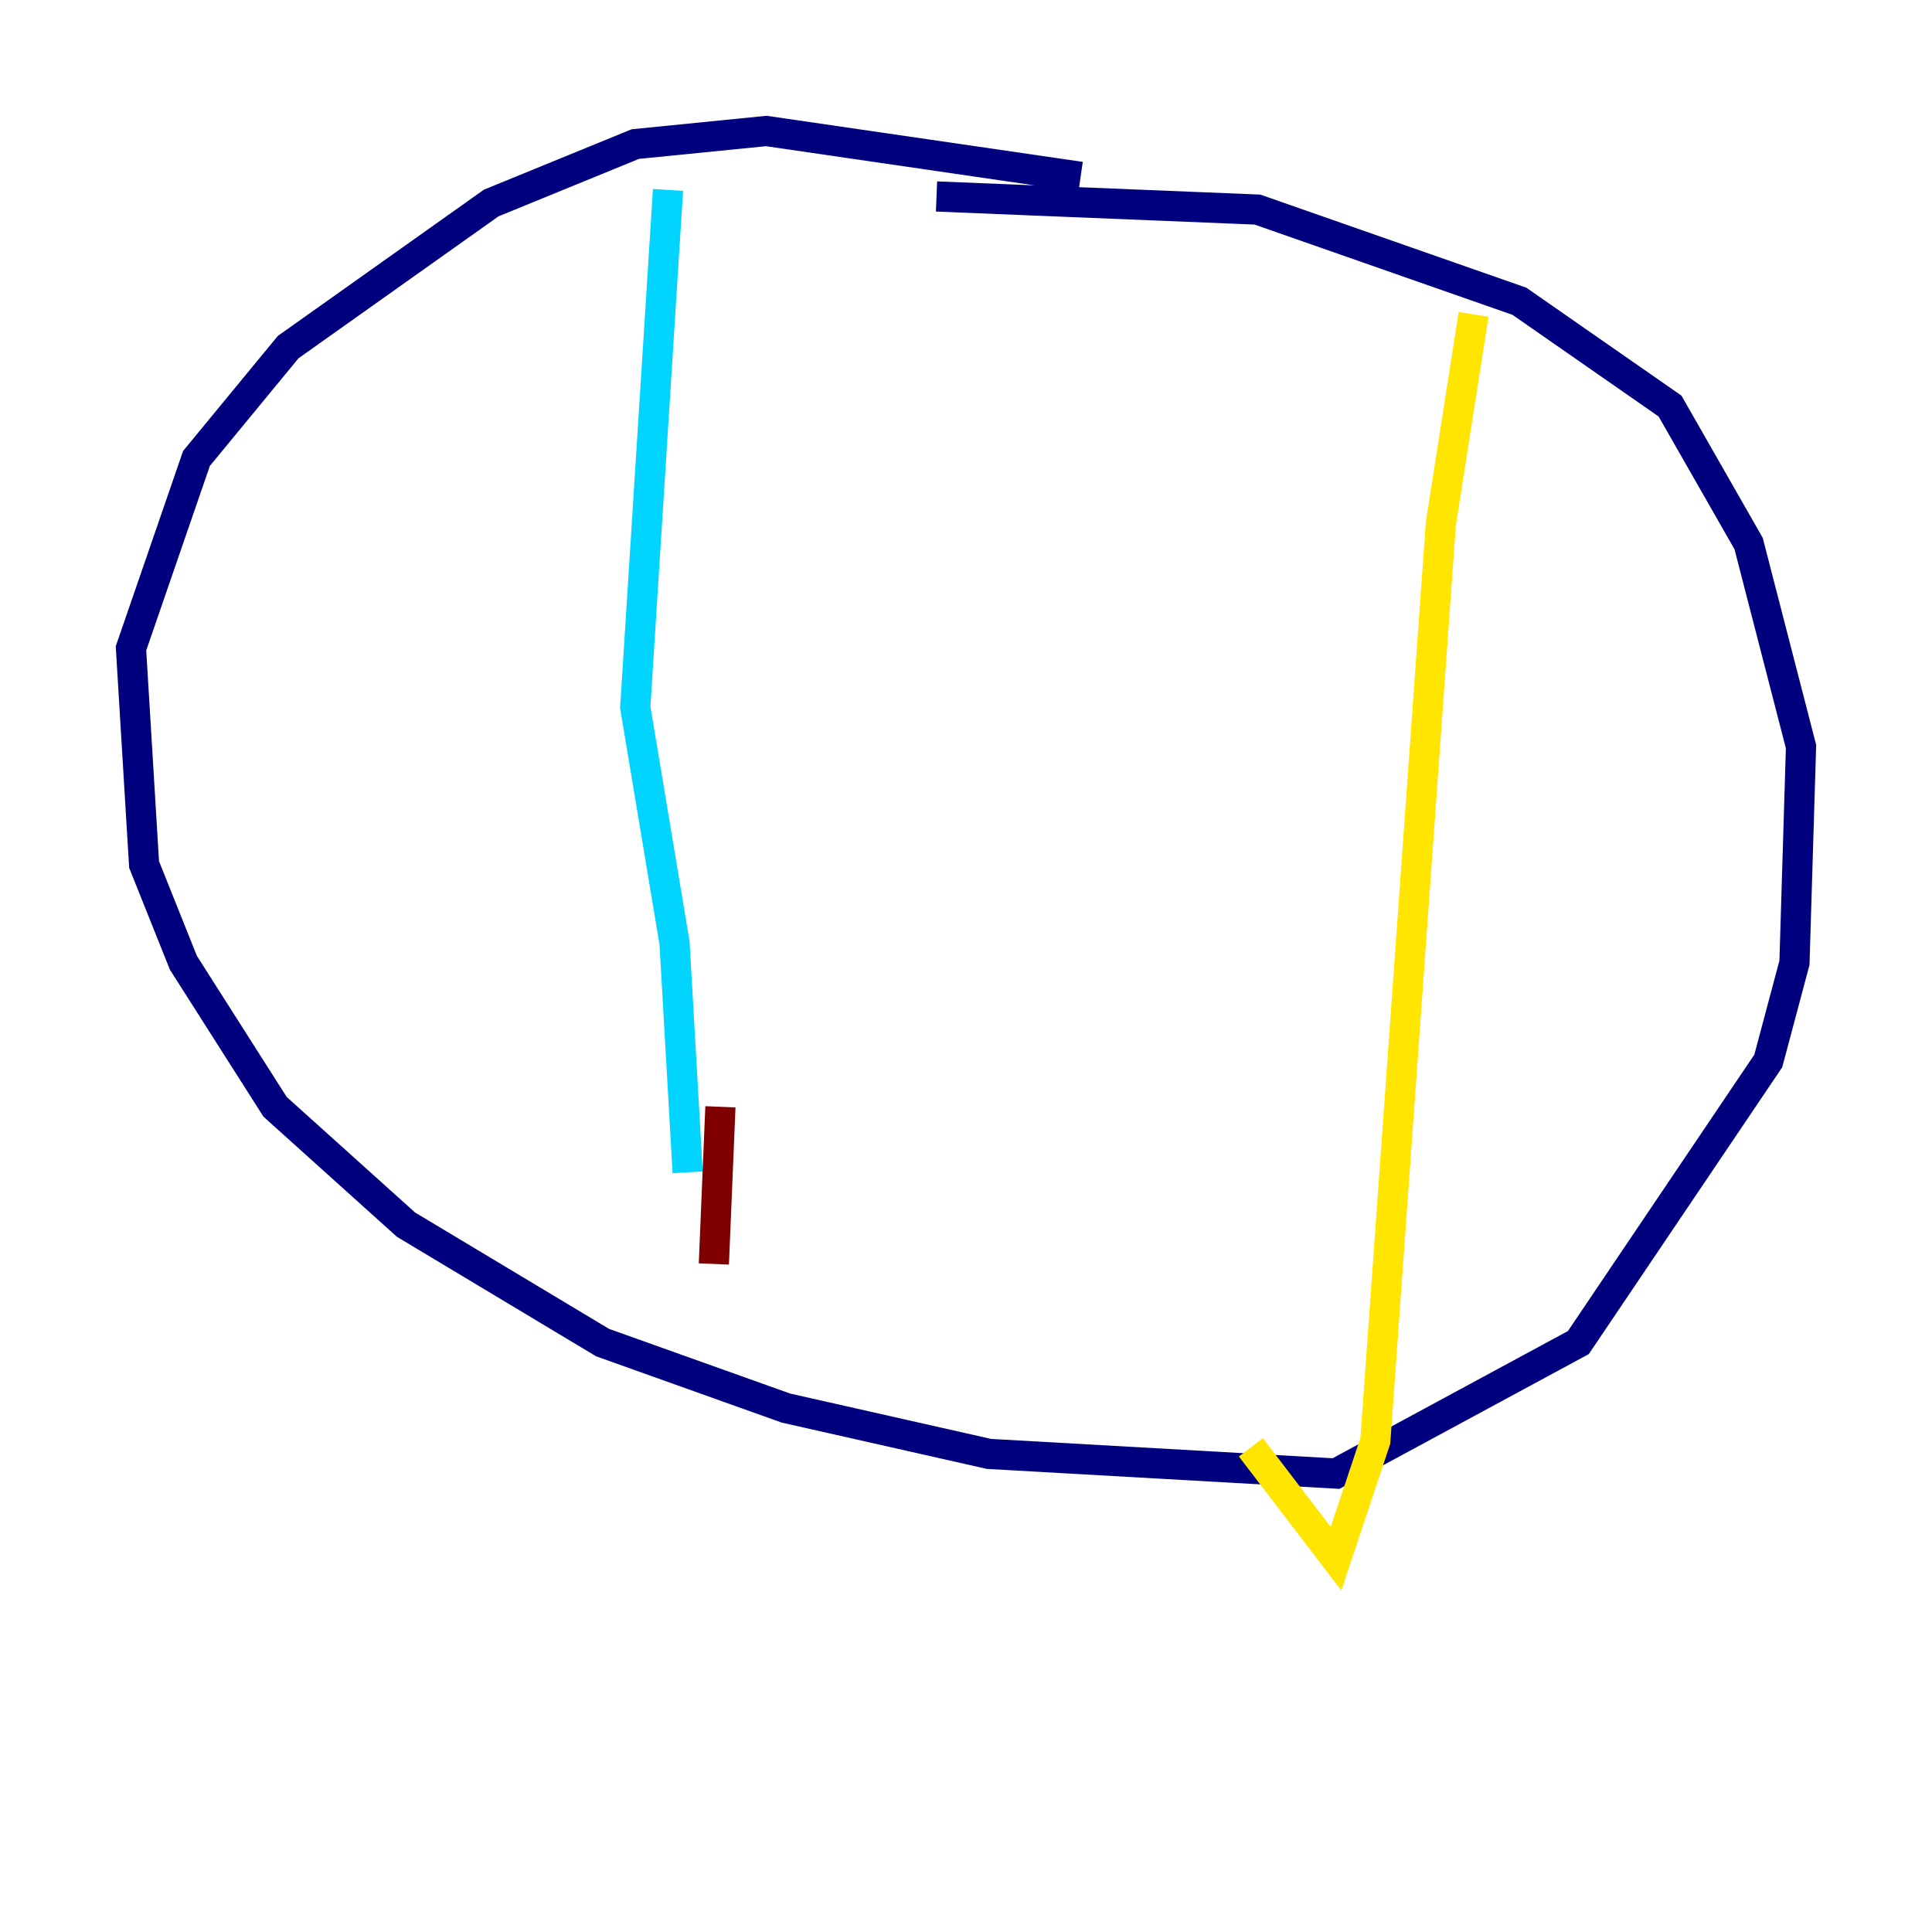 <?xml version="1.0" encoding="utf-8" ?>
<svg baseProfile="tiny" height="128" version="1.2" viewBox="0,0,128,128" width="128" xmlns="http://www.w3.org/2000/svg" xmlns:ev="http://www.w3.org/2001/xml-events" xmlns:xlink="http://www.w3.org/1999/xlink"><defs /><polyline fill="none" points="71.593,11.715 50.766,8.678 42.088,9.546 32.542,13.451 19.091,22.997 13.017,30.373 8.678,42.956 9.546,57.275 12.149,63.783 18.224,73.329 26.902,81.139 39.919,88.949 52.068,93.288 65.519,96.325 88.515,97.627 104.57,88.949 117.153,70.291 118.888,63.783 119.322,49.464 115.851,36.014 110.644,26.902 100.664,19.959 83.308,13.885 62.047,13.017" stroke="#00007f" stroke-width="2" /><polyline fill="none" points="44.258,12.583 42.088,46.861 44.691,62.481 45.559,77.668" stroke="#00d4ff" stroke-width="2" /><polyline fill="none" points="97.627,20.827 95.458,34.712 91.119,95.458 88.515,103.268 82.875,95.891" stroke="#ffe500" stroke-width="2" /><polyline fill="none" points="47.729,73.329 47.295,83.742" stroke="#7f0000" stroke-width="2" /></svg>
